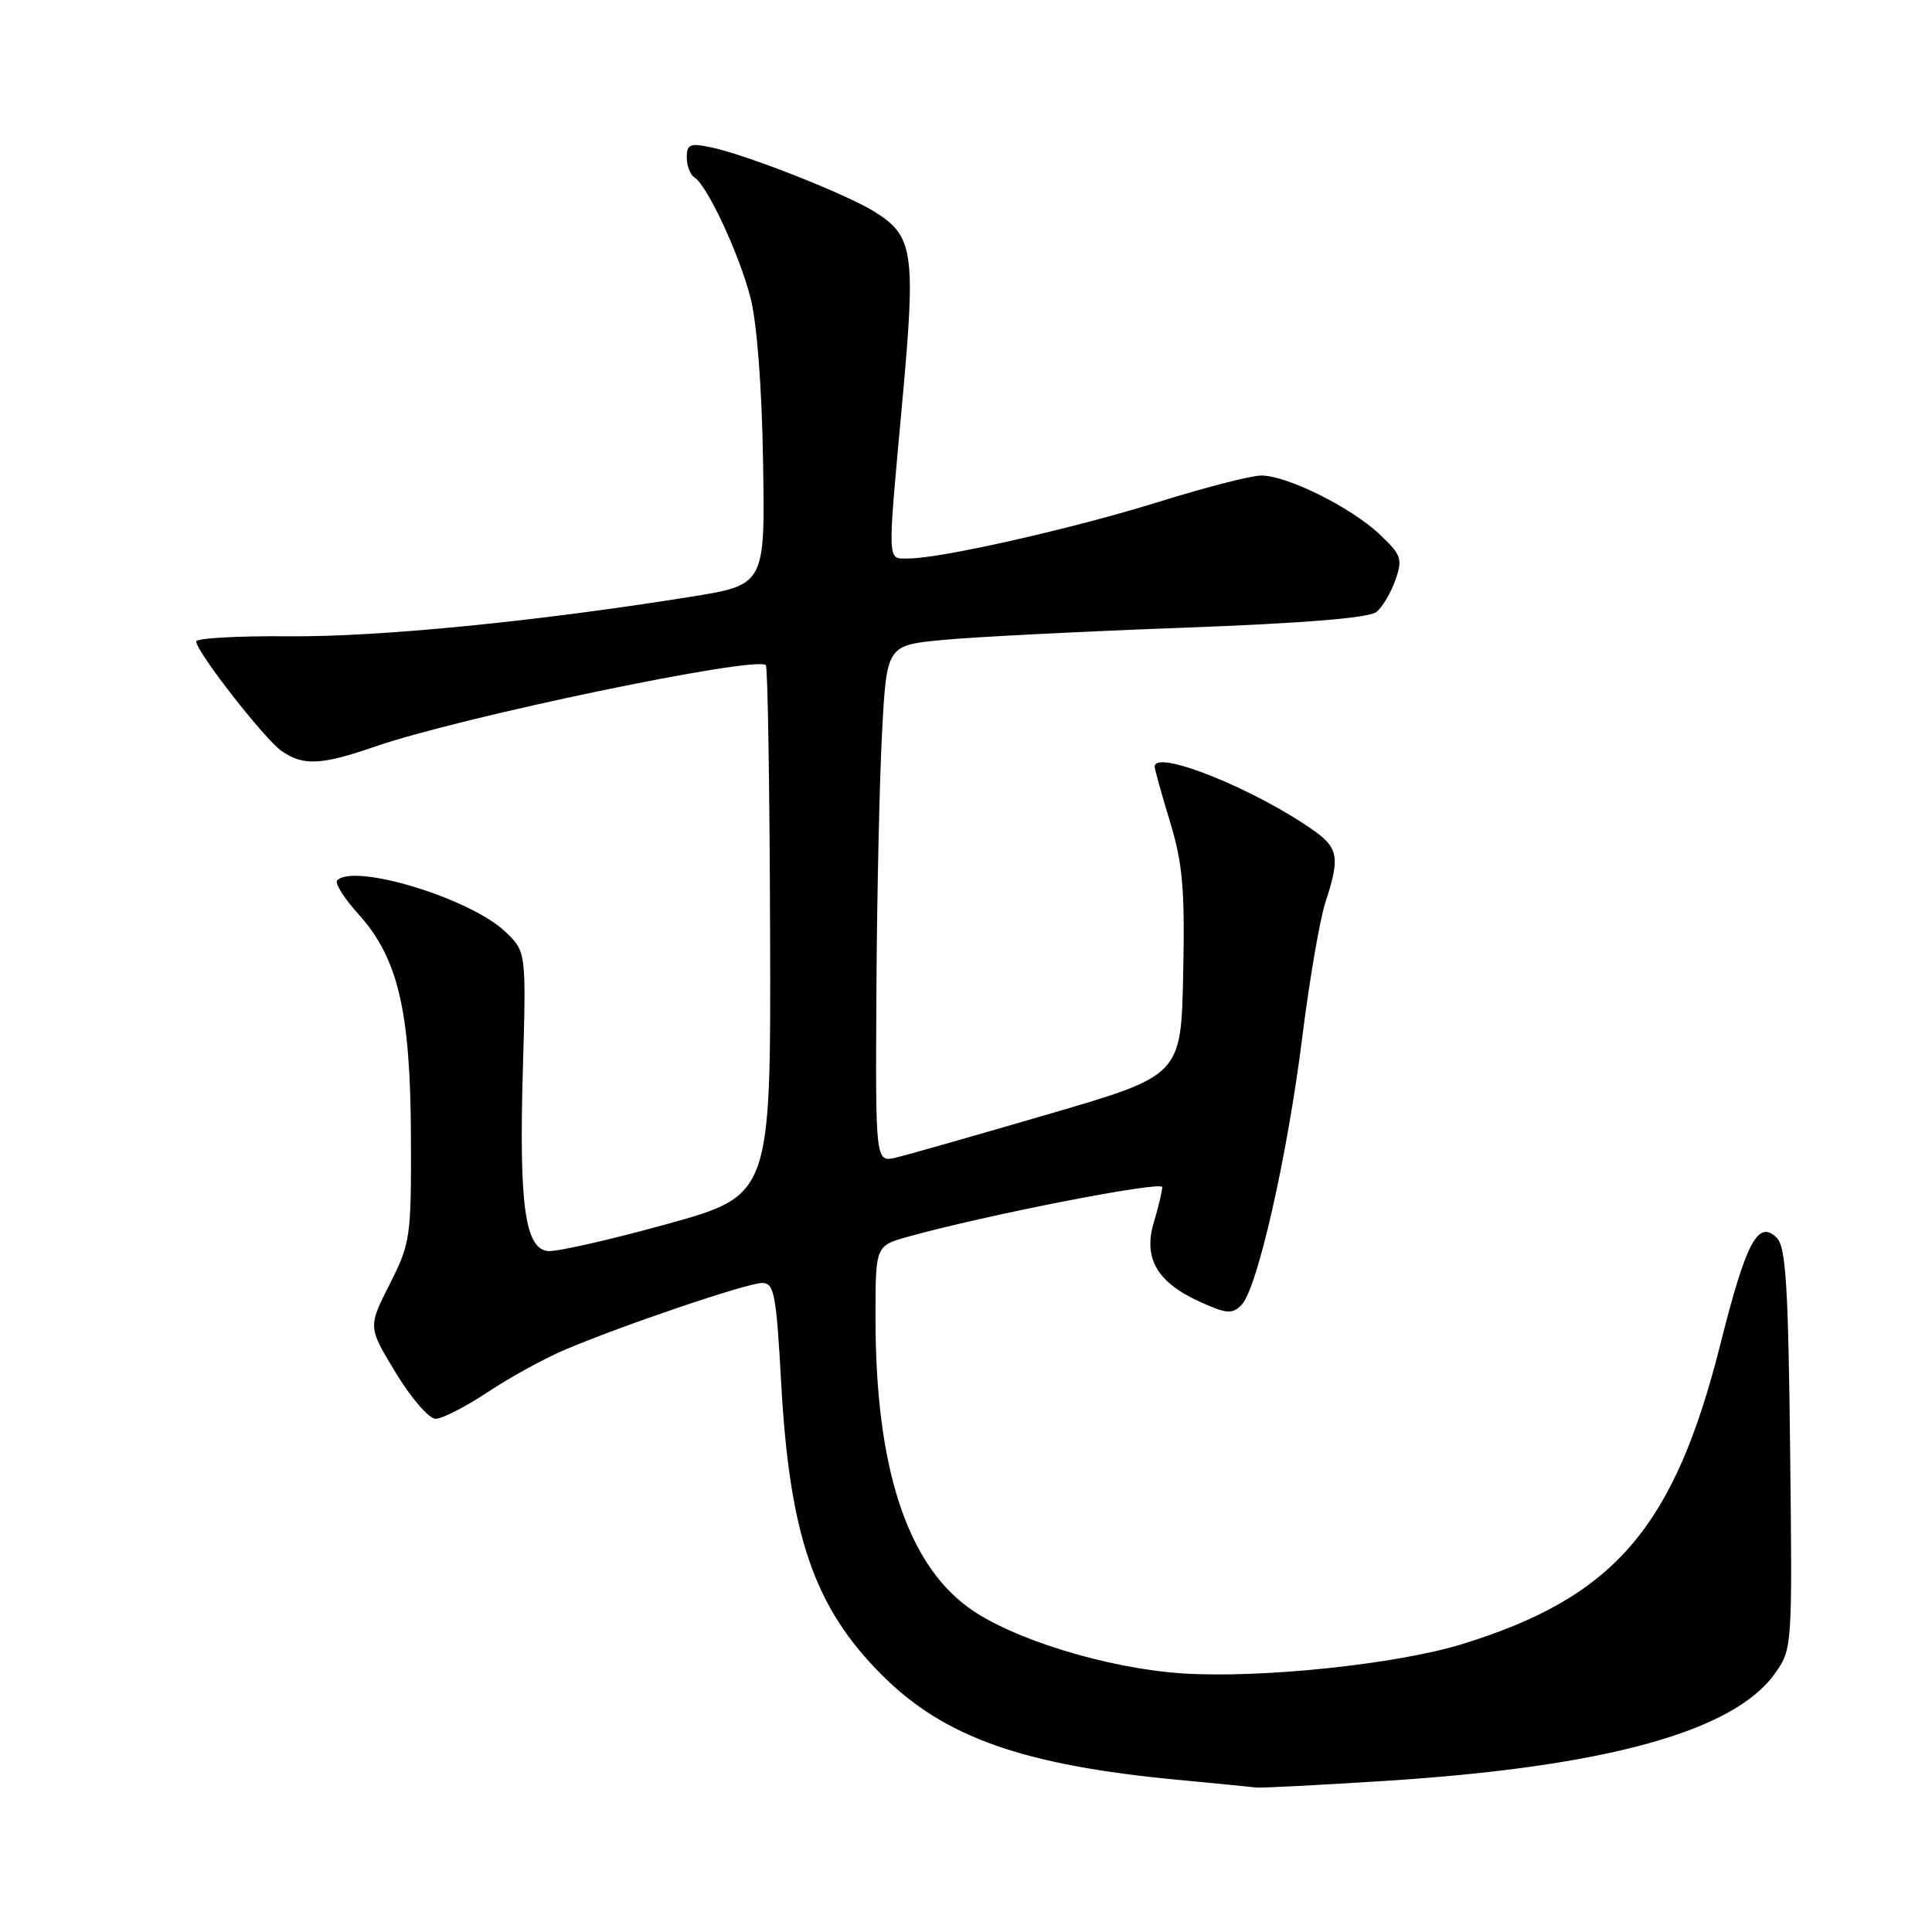 <?xml version="1.0" encoding="UTF-8" standalone="no"?>
<!DOCTYPE svg PUBLIC "-//W3C//DTD SVG 1.1//EN" "http://www.w3.org/Graphics/SVG/1.1/DTD/svg11.dtd" >
<svg xmlns="http://www.w3.org/2000/svg" xmlns:xlink="http://www.w3.org/1999/xlink" version="1.1" viewBox="0 0 256 256">
 <g >
 <path fill="currentColor"
d=" M 183.50 235.98 C 212.66 234.13 229.69 229.45 235.16 221.78 C 237.49 218.51 237.50 218.41 237.20 192.00 C 236.96 170.49 236.63 165.22 235.45 164.04 C 232.97 161.53 231.37 164.53 227.99 178.00 C 221.85 202.43 213.95 211.62 193.75 217.85 C 185.06 220.53 167.02 222.42 156.63 221.73 C 146.67 221.07 133.94 217.14 128.27 212.97 C 120.10 206.96 116.02 194.26 116.01 174.79 C 116.00 165.08 116.00 165.08 120.25 163.89 C 130.69 160.98 154.00 156.43 154.00 157.30 C 154.00 157.83 153.50 159.94 152.88 161.99 C 151.46 166.75 153.34 169.95 159.07 172.53 C 162.54 174.10 163.28 174.15 164.50 172.92 C 166.59 170.81 170.55 153.39 172.55 137.50 C 173.51 129.80 174.91 121.70 175.64 119.50 C 177.55 113.75 177.34 112.38 174.19 110.13 C 166.40 104.59 153.00 99.19 153.00 101.59 C 153.00 101.92 153.91 105.20 155.03 108.87 C 156.72 114.45 157.01 117.80 156.78 129.03 C 156.50 142.50 156.50 142.50 139.00 147.61 C 129.38 150.42 120.26 153.02 118.75 153.38 C 116.00 154.04 116.00 154.04 116.13 131.27 C 116.20 118.75 116.54 103.33 116.88 97.00 C 117.50 85.50 117.50 85.50 125.00 84.79 C 129.12 84.40 143.40 83.67 156.73 83.18 C 172.85 82.58 181.44 81.88 182.40 81.08 C 183.20 80.42 184.32 78.51 184.91 76.83 C 185.88 74.04 185.69 73.51 182.74 70.74 C 178.97 67.20 170.54 63.02 167.14 63.01 C 165.84 63.00 159.77 64.56 153.64 66.47 C 142.27 70.02 124.69 74.00 120.39 74.00 C 117.51 74.00 117.55 75.19 119.58 53.00 C 121.37 33.33 121.05 31.23 115.77 27.99 C 111.94 25.64 98.93 20.52 94.25 19.53 C 91.43 18.93 91.00 19.11 91.00 20.86 C 91.00 21.97 91.46 23.17 92.02 23.51 C 93.70 24.55 97.92 33.59 99.43 39.39 C 100.29 42.69 100.95 51.18 101.11 61.15 C 101.38 77.50 101.38 77.50 91.44 79.09 C 70.92 82.37 50.11 84.42 38.25 84.31 C 31.51 84.25 26.00 84.56 26.00 85.00 C 26.00 86.33 35.02 97.90 37.31 99.51 C 40.16 101.50 42.56 101.39 49.59 98.96 C 60.98 95.01 100.18 86.85 101.48 88.14 C 101.73 88.39 101.98 104.30 102.04 123.49 C 102.15 158.38 102.15 158.38 88.32 162.21 C 80.72 164.31 73.62 165.92 72.54 165.77 C 69.56 165.36 68.77 159.56 69.28 141.81 C 69.73 126.12 69.73 126.12 66.97 123.47 C 62.37 119.06 46.98 114.35 44.68 116.65 C 44.33 117.01 45.58 119.01 47.48 121.11 C 52.73 126.92 54.38 133.88 54.45 150.50 C 54.50 163.99 54.39 164.71 51.63 170.17 C 48.76 175.84 48.76 175.84 52.45 181.92 C 54.48 185.26 56.85 188.00 57.72 188.00 C 58.58 188.00 61.67 186.42 64.57 184.50 C 67.47 182.57 72.02 180.06 74.67 178.93 C 82.20 175.70 99.00 170.00 100.99 170.00 C 102.58 170.00 102.86 171.45 103.51 183.25 C 104.63 203.53 107.90 212.99 116.85 221.94 C 125.09 230.19 135.53 233.89 156.02 235.83 C 161.24 236.32 165.95 236.79 166.50 236.86 C 167.05 236.93 174.70 236.54 183.50 235.98 Z "/>
</g>
</svg>